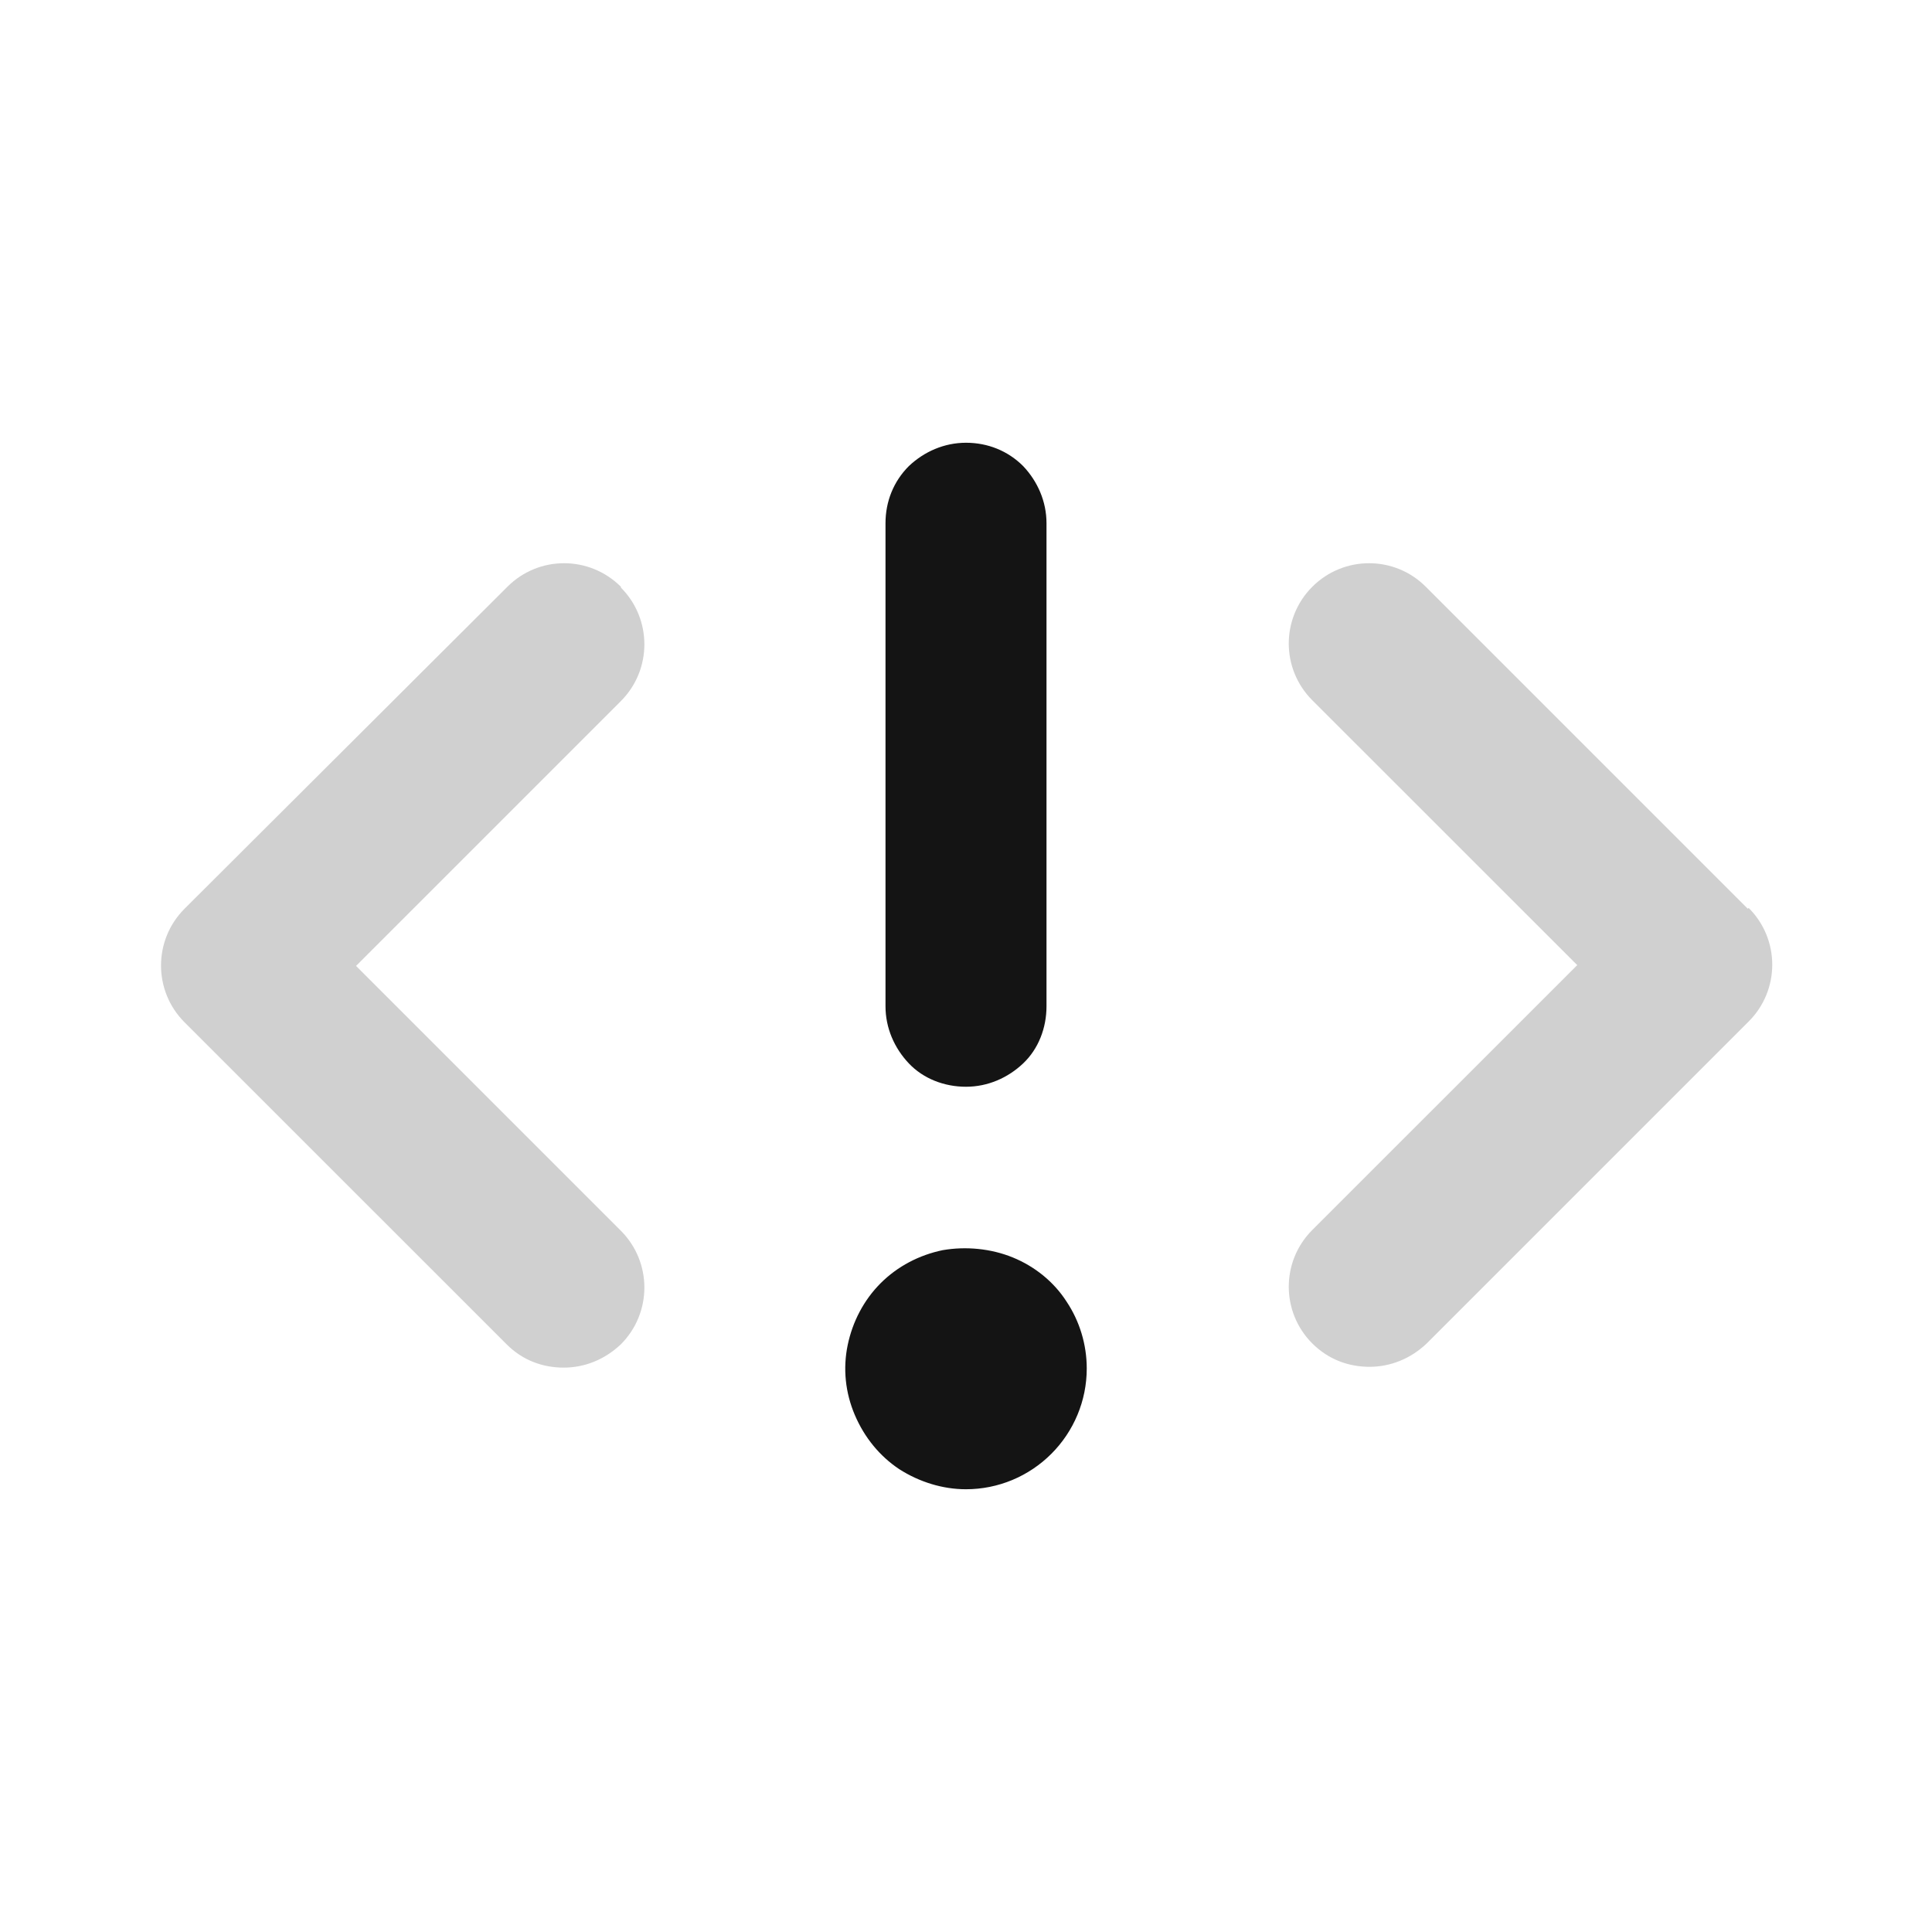 <svg width="24" height="24" viewBox="0 0 24 24" fill="none" xmlns="http://www.w3.org/2000/svg">
<path opacity="0.2" d="M7.713 7.289C7.322 6.899 6.692 6.899 6.303 7.289L2.292 11.289C1.903 11.679 1.903 12.309 2.292 12.699L6.293 16.699C6.492 16.899 6.742 16.989 7.003 16.989C7.263 16.989 7.513 16.889 7.713 16.699C8.102 16.309 8.102 15.679 7.713 15.289L4.423 11.999L7.713 8.709C8.102 8.319 8.102 7.689 7.713 7.299V7.289ZM21.712 11.289L17.712 7.289C17.323 6.899 16.692 6.899 16.302 7.289C15.912 7.679 15.912 8.309 16.302 8.699L19.593 11.989L16.302 15.279C15.912 15.669 15.912 16.299 16.302 16.689C16.503 16.889 16.753 16.979 17.012 16.979C17.273 16.979 17.523 16.879 17.723 16.689L21.723 12.689C22.113 12.299 22.113 11.669 21.723 11.279L21.712 11.289Z" fill="#141414"/>
<path d="M13.25 16.17C13.09 15.92 12.85 15.73 12.58 15.62C12.31 15.51 12 15.48 11.71 15.53C11.42 15.59 11.15 15.73 10.94 15.94C10.73 16.15 10.59 16.42 10.53 16.71C10.47 17 10.5 17.3 10.62 17.58C10.74 17.86 10.93 18.09 11.17 18.25C11.42 18.41 11.71 18.5 12 18.5C12.4 18.5 12.78 18.34 13.06 18.06C13.34 17.78 13.5 17.4 13.5 17C13.5 16.7 13.41 16.41 13.25 16.17ZM12 13.5C12.27 13.5 12.52 13.39 12.71 13.21C12.9 13.03 13 12.77 13 12.5V6.5C13 6.23 12.89 5.98 12.71 5.79C12.52 5.6 12.27 5.5 12 5.5C11.73 5.5 11.48 5.61 11.29 5.79C11.1 5.98 11 6.23 11 6.5V12.5C11 12.77 11.11 13.02 11.29 13.21C11.47 13.4 11.73 13.5 12 13.5Z" fill="#141414"/>
</svg>
